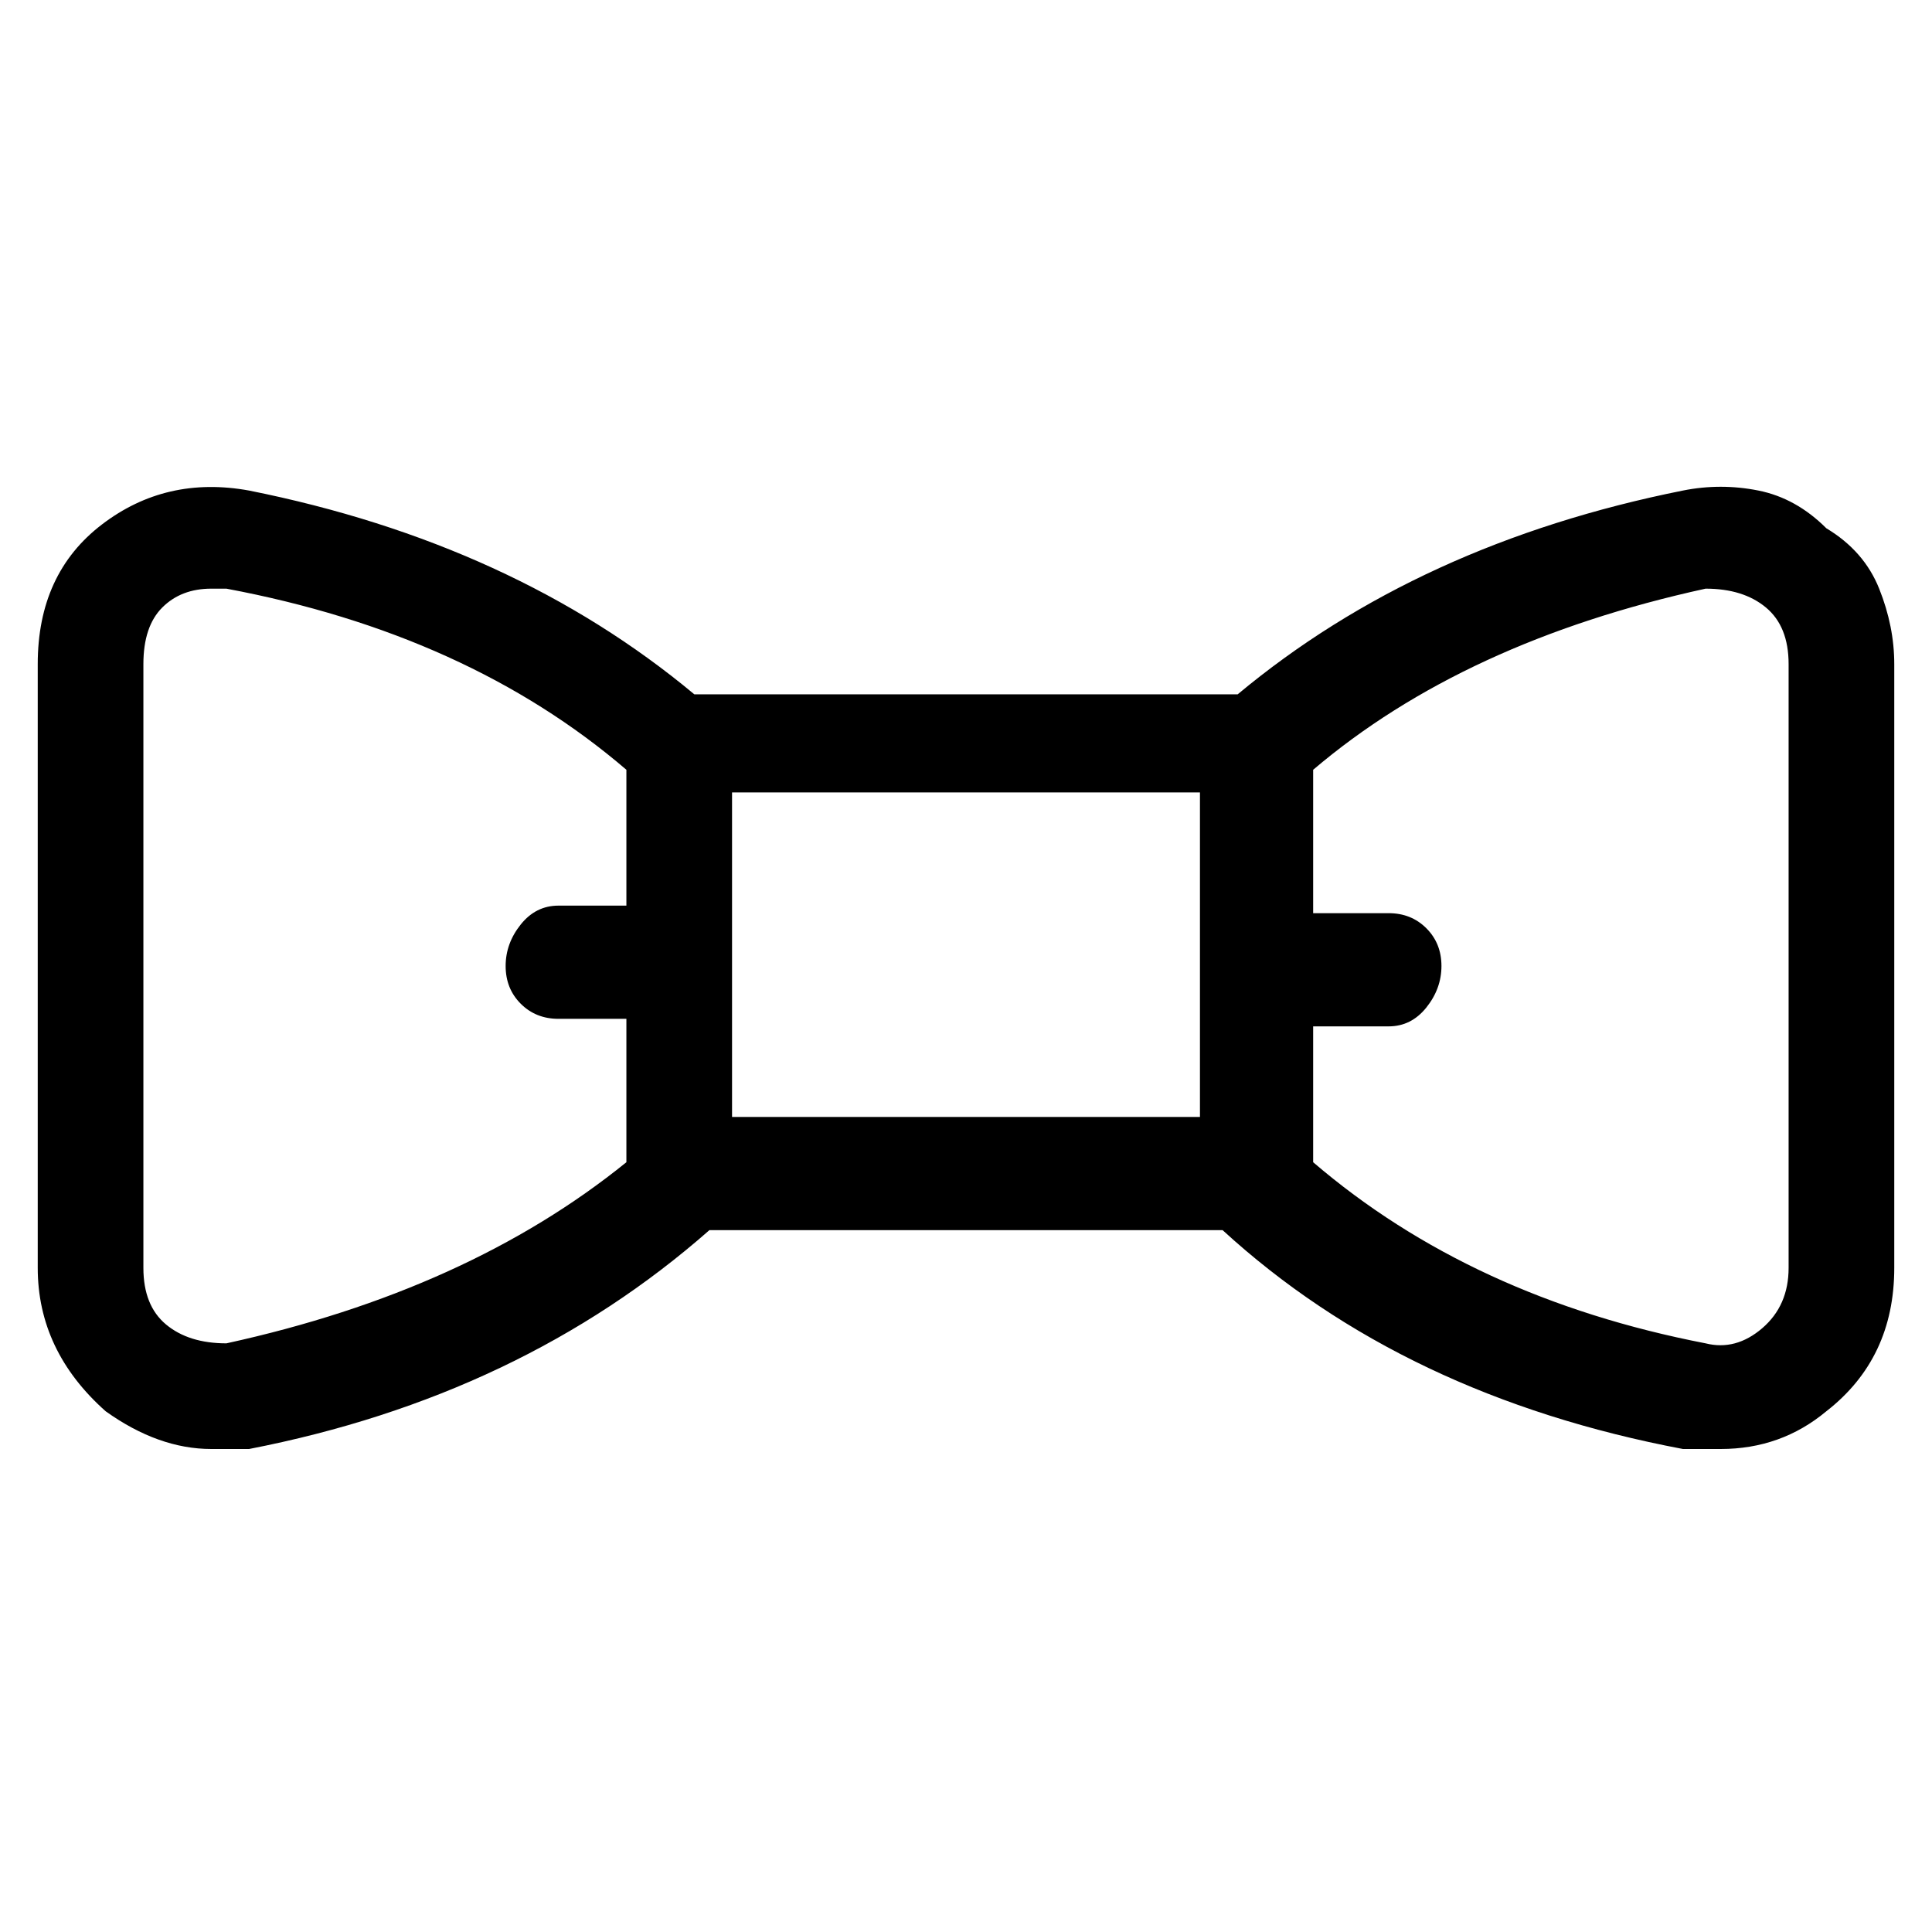 <svg viewBox="0 0 256 256" xmlns="http://www.w3.org/2000/svg">
  <path transform="scale(1, -1) translate(0, -256)" fill="currentColor" d="M242 186q-4 4 -9 5t-10 0q-35 -7 -59 -27h-72q-24 20 -59 27q-11 2 -19.5 -4.5t-8.5 -18.5v-80q0 -11 9 -19q7 -5 14 -5h5q36 7 61 29h68q24 -22 61 -29h5q8 0 14 5q9 7 9 19v80q0 5 -2 10t-7 8zM97 128v23h62v-43h-62v20zM30 78q-5 0 -8 2.5t-3 7.5v80q0 5 2.5 7.5 t6.5 2.5h2q32 -6 53 -24v-18h-9q-3 0 -5 -2.5t-2 -5.5t2 -5t5 -2h9v-19q-21 -17 -53 -24zM237 88q0 -5 -3.5 -8t-7.5 -2q-31 6 -52 24v18h10q3 0 5 2.5t2 5.5t-2 5t-5 2h-10v19q20 17 52 24q5 0 8 -2.5t3 -7.5v-80z" />
</svg>